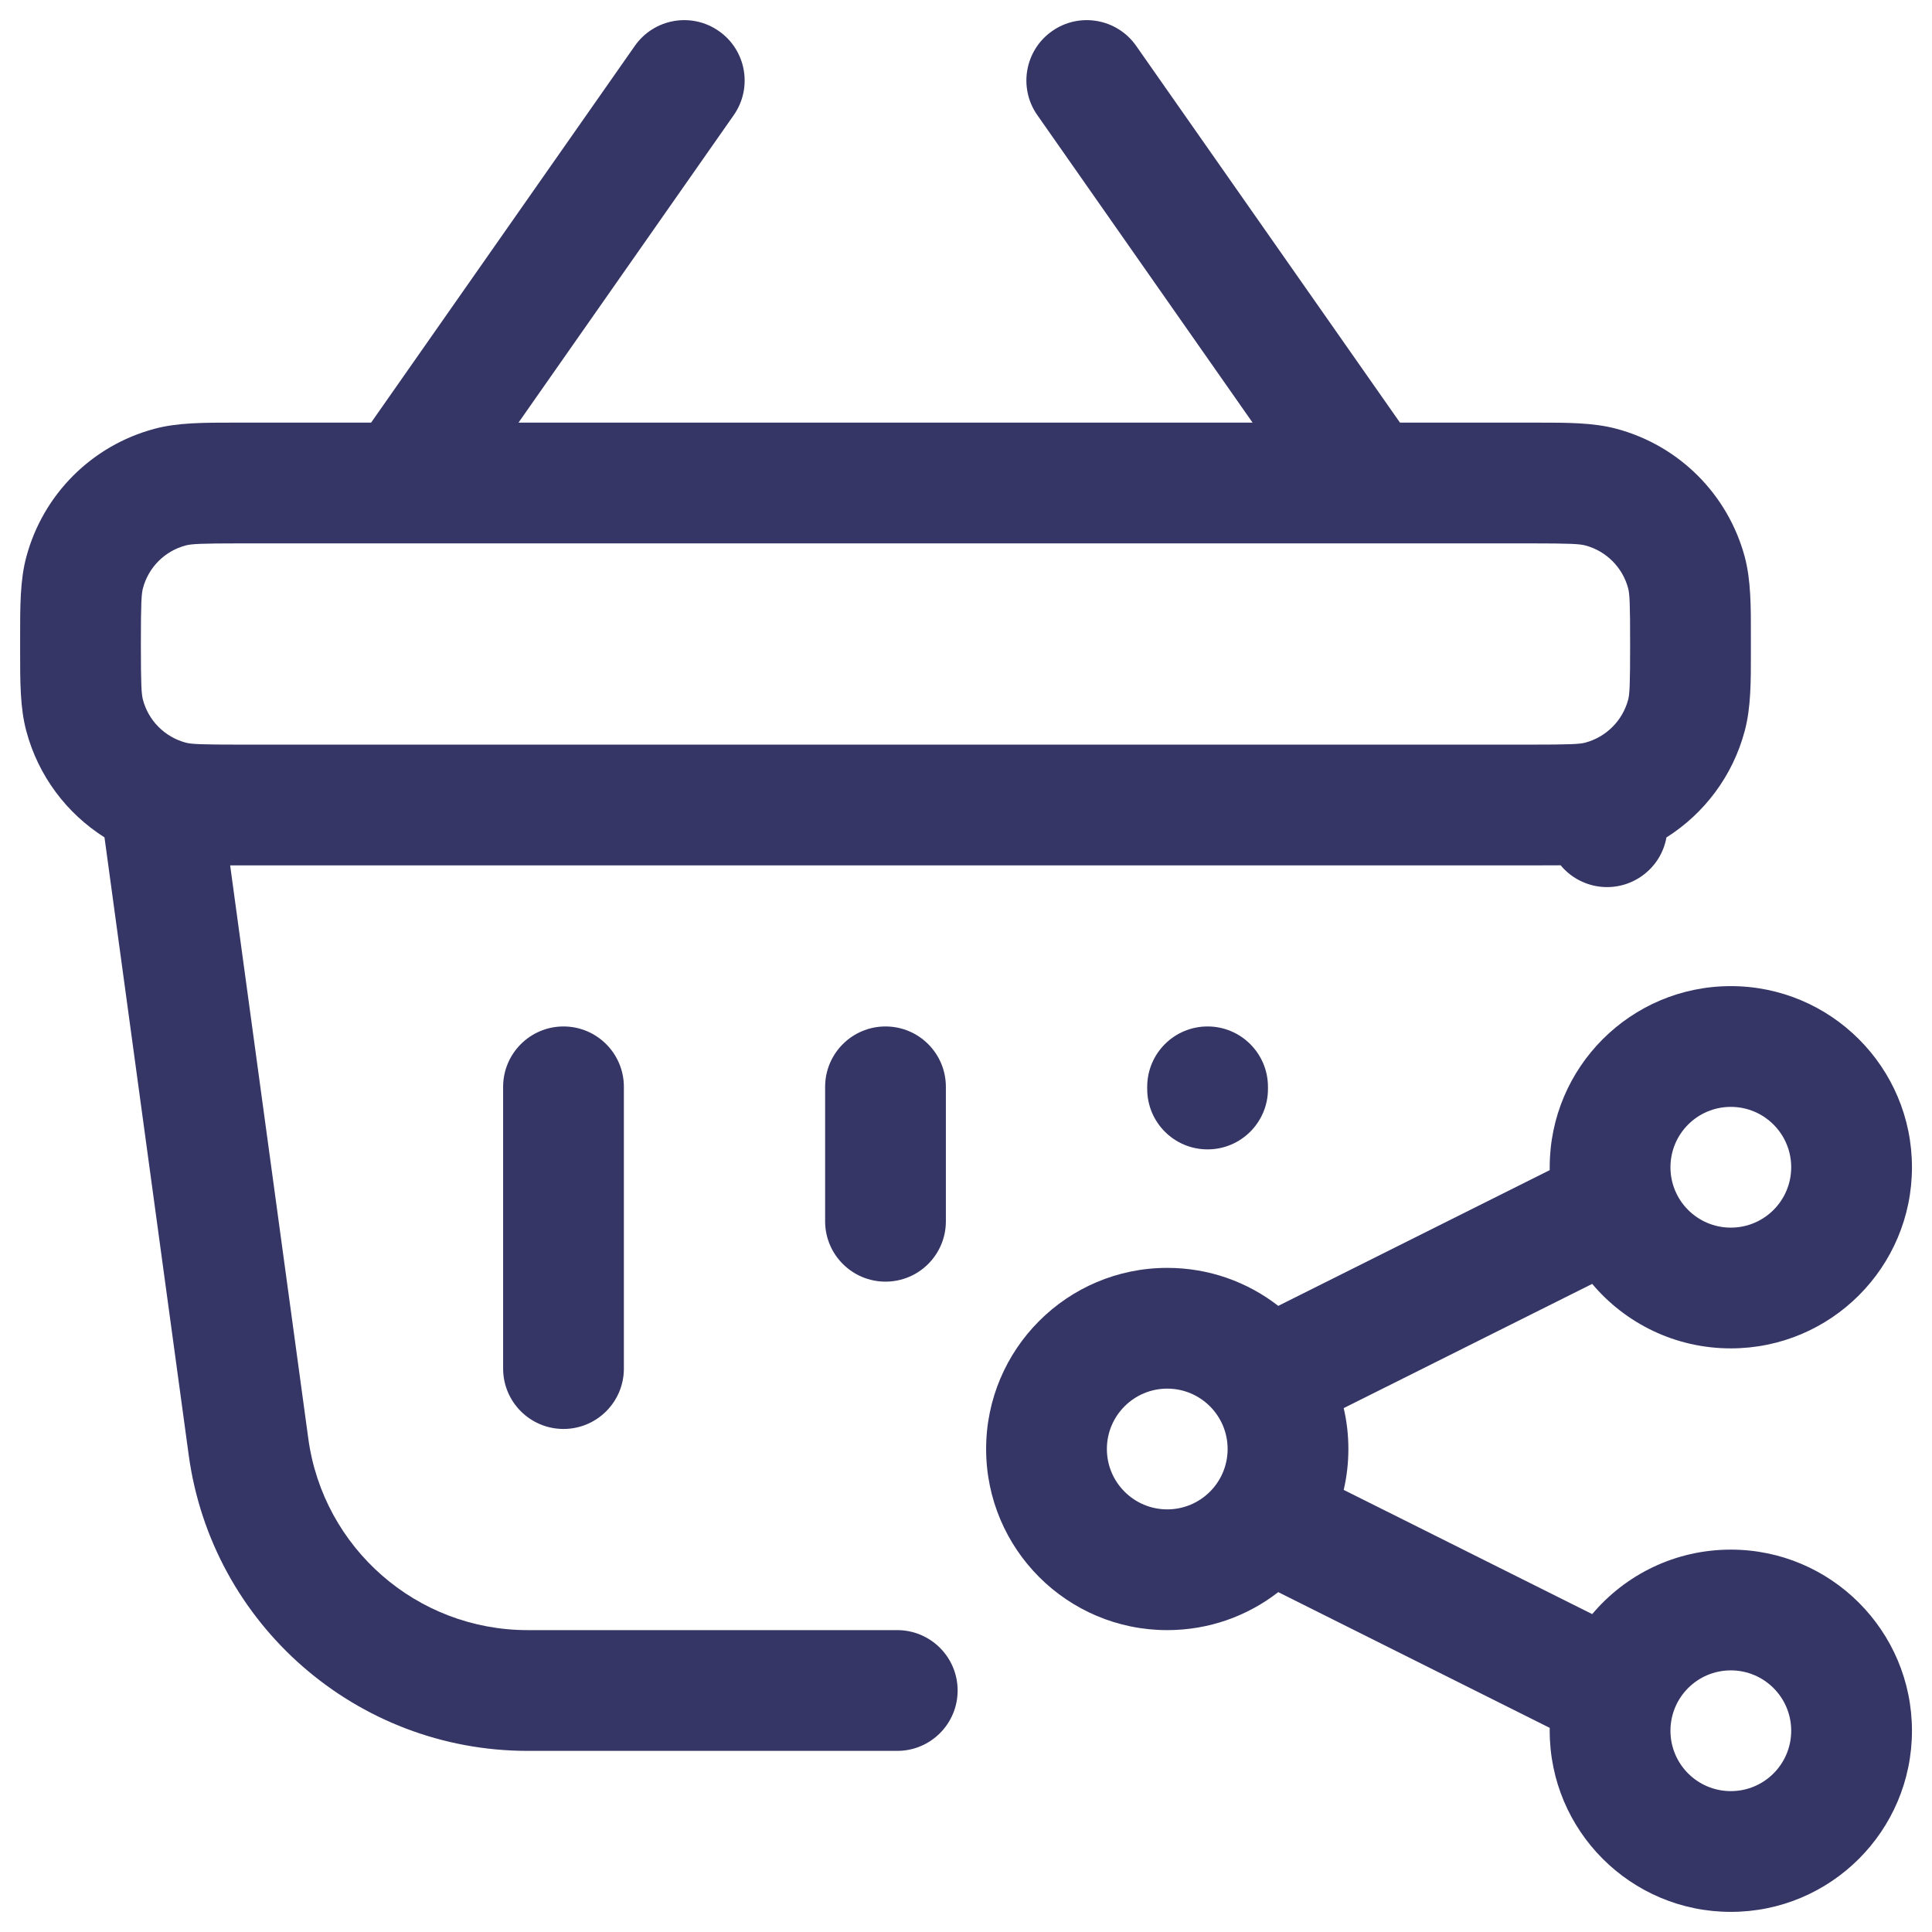 <svg width="24" height="24" viewBox="0 0 24 24" fill="none" xmlns="http://www.w3.org/2000/svg">
<g clip-path="url(#clip0_9001_288187)">
<path fill-rule="evenodd" clip-rule="evenodd" d="M8.93 0.386C9.27 0.623 9.352 1.091 9.115 1.43L6.441 5.25H15.56L12.886 1.43C12.648 1.091 12.731 0.623 13.07 0.386C13.409 0.148 13.877 0.231 14.114 0.57L17.391 5.25L19.084 5.25C19.465 5.25 19.793 5.249 20.082 5.327C20.859 5.535 21.465 6.141 21.674 6.918C21.751 7.207 21.751 7.535 21.75 7.916L21.75 8L21.75 8.084C21.751 8.465 21.751 8.793 21.673 9.082C21.525 9.637 21.173 10.105 20.701 10.403C20.631 10.796 20.262 11.067 19.862 11.013C19.669 10.986 19.502 10.888 19.387 10.749C19.29 10.75 19.189 10.75 19.084 10.75L2.859 10.75L3.83 17.872C4.016 19.234 5.18 20.25 6.555 20.25H11.146C11.56 20.25 11.896 20.586 11.896 21C11.896 21.414 11.56 21.75 11.146 21.75H6.555C4.43 21.75 2.631 20.18 2.344 18.074L1.298 10.402C0.827 10.104 0.475 9.637 0.327 9.082C0.249 8.793 0.25 8.465 0.25 8.084L0.25 8L0.25 7.916C0.25 7.535 0.249 7.207 0.327 6.918C0.535 6.141 1.141 5.535 1.918 5.327C2.207 5.249 2.535 5.25 2.916 5.25L4.61 5.25L7.886 0.57C8.123 0.231 8.591 0.148 8.93 0.386ZM3 6.75C2.487 6.75 2.377 6.757 2.306 6.776C2.047 6.845 1.845 7.047 1.776 7.306C1.757 7.377 1.75 7.487 1.75 8C1.75 8.513 1.757 8.623 1.776 8.694C1.845 8.953 2.047 9.155 2.306 9.225C2.377 9.244 2.487 9.25 3 9.25H19C19.513 9.25 19.623 9.244 19.694 9.225C19.953 9.155 20.155 8.953 20.225 8.694C20.244 8.623 20.25 8.513 20.25 8C20.25 7.487 20.244 7.377 20.225 7.306C20.155 7.047 19.953 6.845 19.694 6.776C19.623 6.757 19.513 6.75 19 6.75H3Z" fill="#353566"/>
<path d="M7 12.751C7.414 12.751 7.75 13.087 7.75 13.501L7.75 17.001C7.75 17.415 7.414 17.751 7 17.751C6.586 17.751 6.25 17.415 6.25 17.001L6.25 13.501C6.25 13.087 6.586 12.751 7 12.751Z" fill="#353566"/>
<path d="M11 12.751C11.415 12.751 11.75 13.087 11.75 13.501L11.75 15.171C11.75 15.585 11.415 15.921 11 15.921C10.586 15.921 10.25 15.585 10.25 15.171L10.25 13.501C10.25 13.087 10.586 12.751 11 12.751Z" fill="#353566"/>
<path d="M15.001 12.751C15.415 12.751 15.751 13.087 15.751 13.501V13.528C15.751 13.942 15.415 14.278 15.001 14.278C14.586 14.278 14.251 13.942 14.251 13.528V13.501C14.251 13.087 14.586 12.751 15.001 12.751Z" fill="#353566"/>
<path fill-rule="evenodd" clip-rule="evenodd" d="M14.5 15.75C13.258 15.75 12.25 16.758 12.25 18C12.25 19.243 13.258 20.25 14.5 20.25C15.02 20.25 15.498 20.074 15.879 19.778L19.251 21.464C19.251 21.476 19.251 21.488 19.251 21.5C19.251 22.743 20.258 23.75 21.501 23.75C22.743 23.75 23.751 22.743 23.751 21.5C23.751 20.258 22.743 19.25 21.501 19.25C20.81 19.25 20.192 19.561 19.779 20.051L16.692 18.508C16.73 18.345 16.75 18.175 16.75 18C16.75 17.825 16.73 17.655 16.692 17.492L19.779 15.949C20.192 16.439 20.81 16.75 21.501 16.75C22.743 16.75 23.751 15.743 23.751 14.5C23.751 13.258 22.743 12.25 21.501 12.25C20.258 12.25 19.251 13.258 19.251 14.5L19.251 14.536L15.879 16.222C15.498 15.926 15.02 15.75 14.5 15.75ZM13.75 18C13.75 17.586 14.086 17.25 14.5 17.25C14.914 17.25 15.25 17.586 15.25 18C15.25 18.414 14.914 18.75 14.5 18.75C14.086 18.75 13.75 18.414 13.75 18ZM21.501 13.75C21.086 13.75 20.751 14.086 20.751 14.5C20.751 14.914 21.086 15.25 21.501 15.25C21.915 15.25 22.251 14.914 22.251 14.5C22.251 14.086 21.915 13.75 21.501 13.75ZM20.751 21.5C20.751 21.086 21.086 20.75 21.501 20.75C21.915 20.75 22.251 21.086 22.251 21.5C22.251 21.914 21.915 22.25 21.501 22.25C21.086 22.25 20.751 21.914 20.751 21.5Z" fill="#353566"/>
</g>
<defs>
<clipPath id="clip0_9001_288187">
<rect width="24" height="24" fill="white"/>
</clipPath>
</defs>
</svg>
